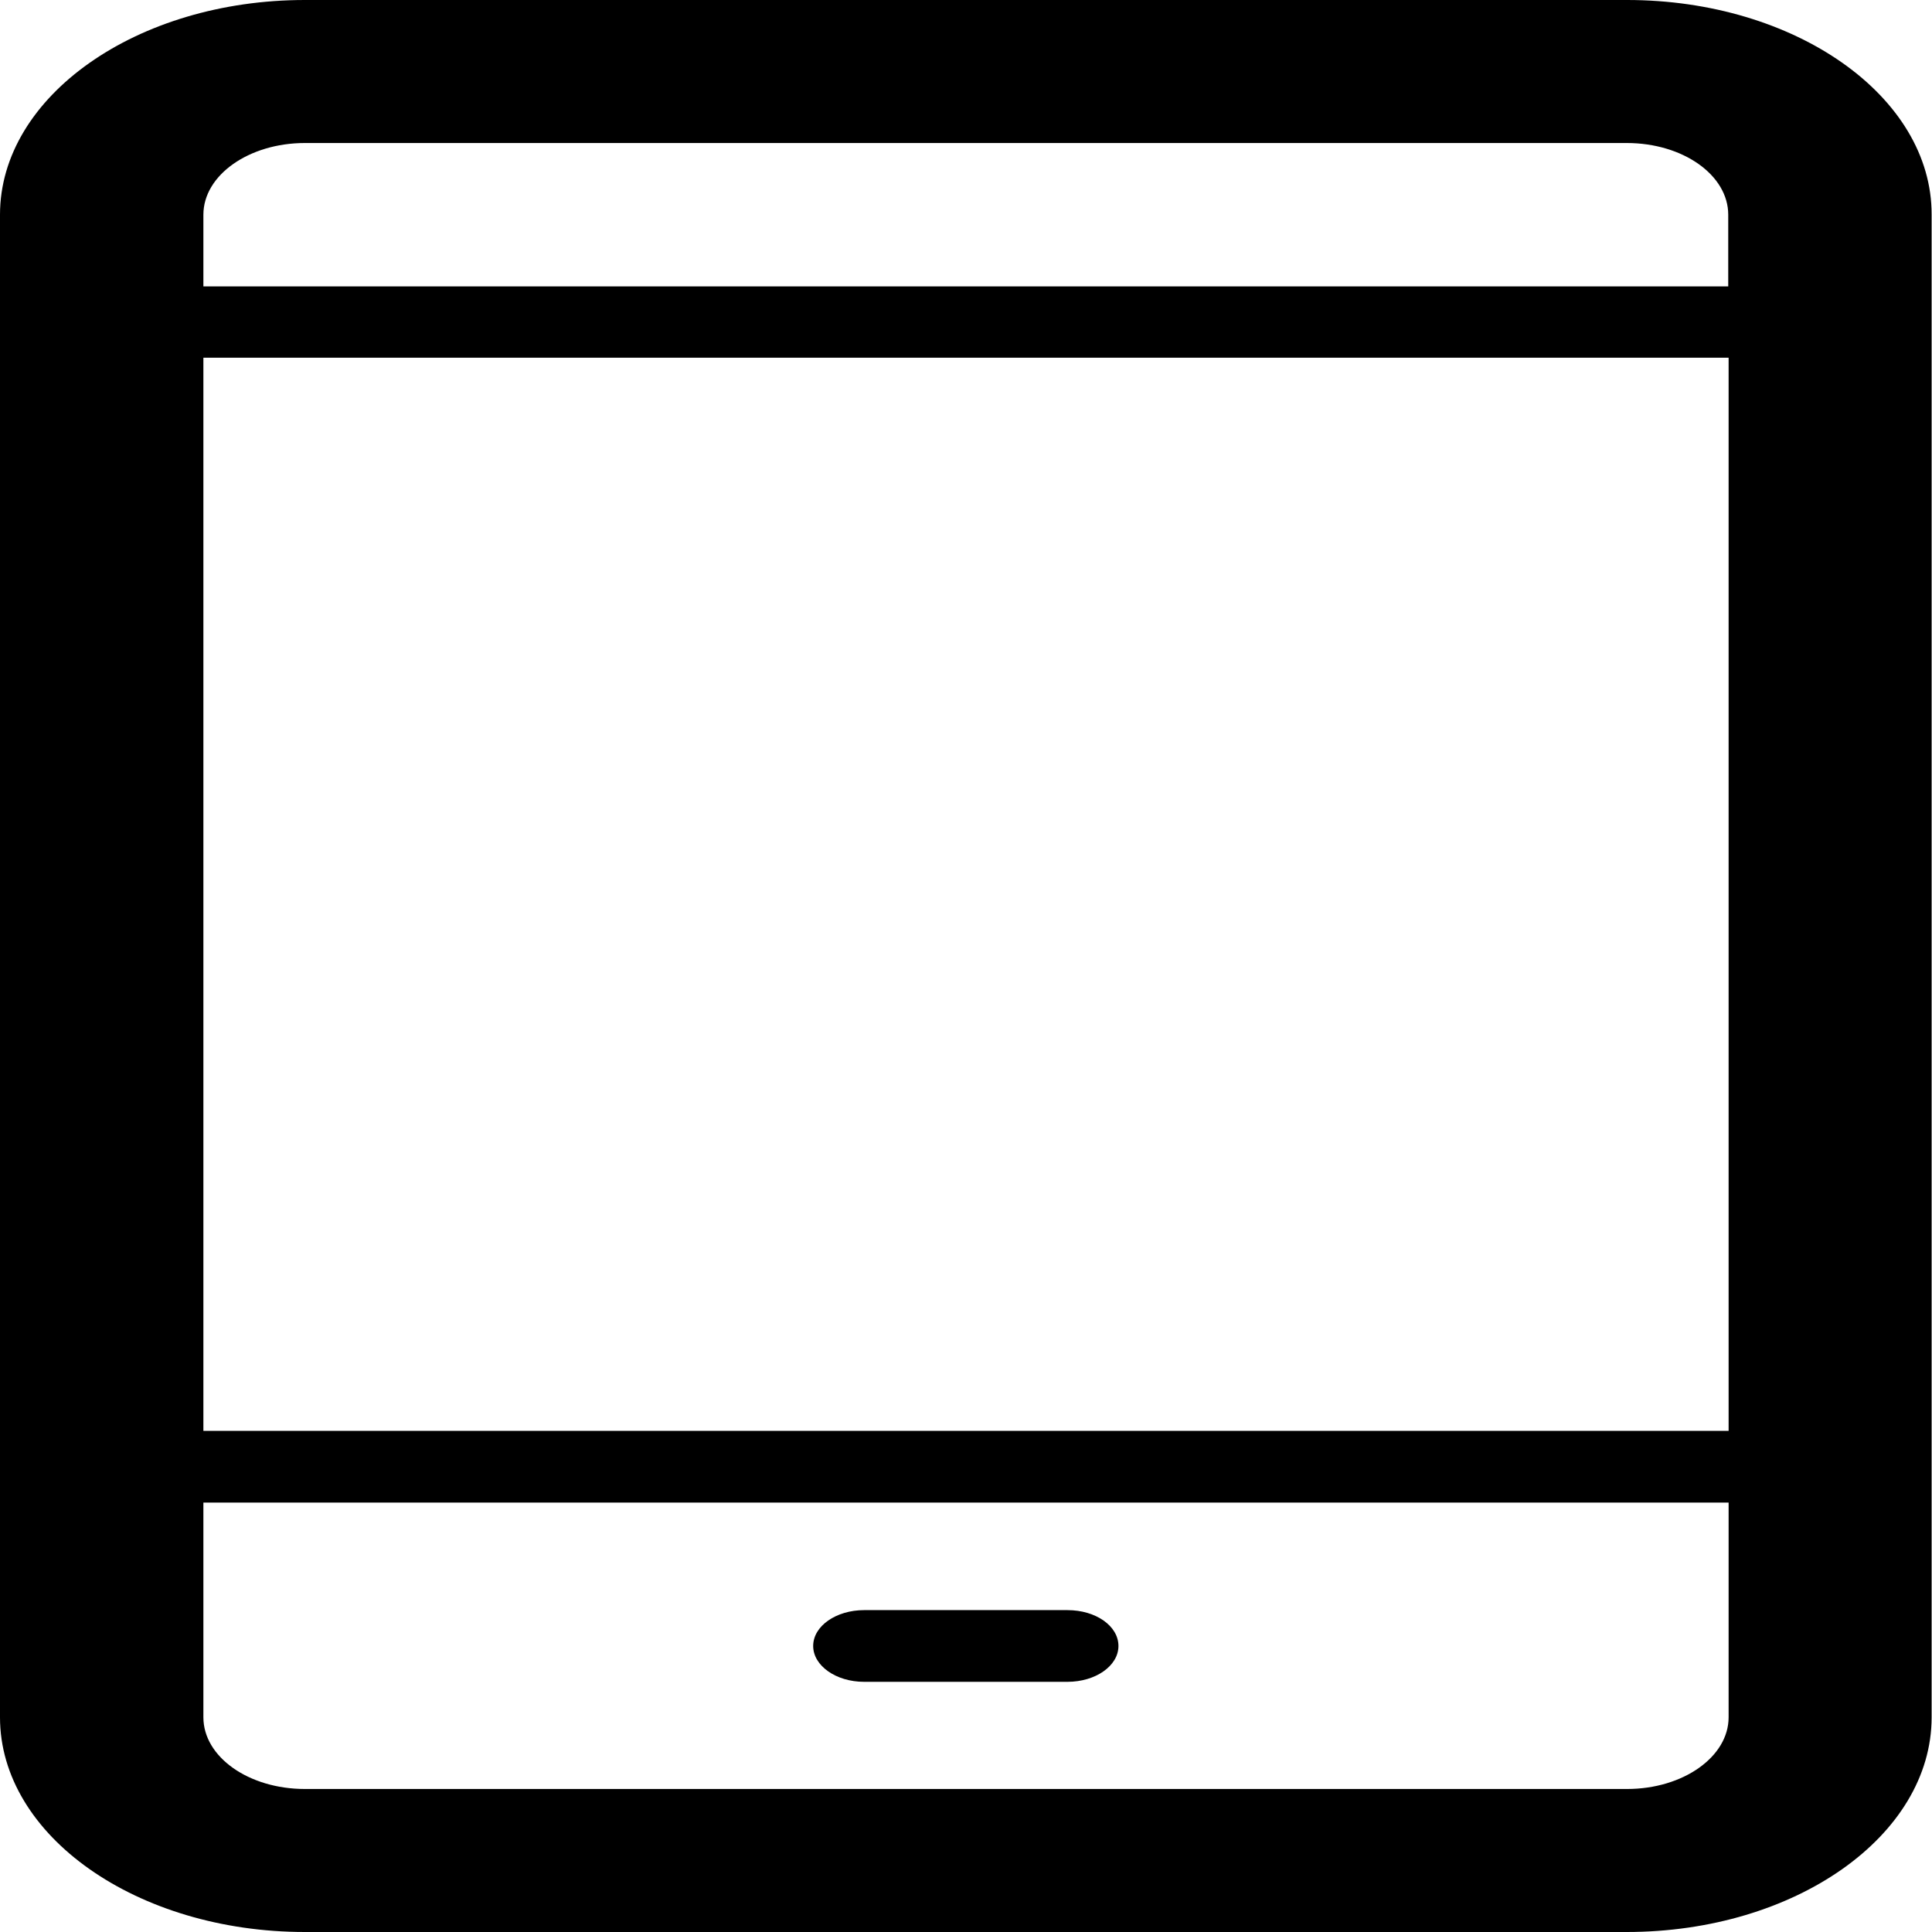 <?xml version="1.0" encoding="utf-8"?>
<!-- Generator: Adobe Illustrator 18.0.0, SVG Export Plug-In . SVG Version: 6.00 Build 0)  -->
<!DOCTYPE svg PUBLIC "-//W3C//DTD SVG 1.1//EN" "http://www.w3.org/Graphics/SVG/1.1/DTD/svg11.dtd">
<svg version="1.1" id="图层_1" xmlns="http://www.w3.org/2000/svg" xmlns:xlink="http://www.w3.org/1999/xlink" x="0px" y="0px"
	 width="512px" height="512px" viewBox="0 0 512 512" enable-background="new 0 0 512 512" xml:space="preserve">
<g>
	<path d="M431.2,0H80.8C36.3,0,0,25.5,0,56.9v398.2C0,486.5,36.3,512,80.8,512h350.3c44.6,0,80.8-25.5,80.8-56.9V56.9
		C512,25.5,475.7,0,431.2,0z M53.9,94.8h404.2v284.4H53.9V94.8z M80.8,37.9h350.3c14.9,0,26.9,8.5,26.9,19v19H53.9v-19
		C53.9,46.4,66,37.9,80.8,37.9z M431.2,474.1H80.8c-14.9,0-26.9-8.5-26.9-19v-56.9h404.2v56.9C458.1,465.6,446,474.1,431.2,474.1z"
		/>
	<path d="M282.9,426.7h-53.9c-7.4,0-13.5,4.2-13.5,9.5c0,5.2,6,9.5,13.5,9.5h53.9c7.4,0,13.5-4.2,13.5-9.5
		C296.4,430.9,290.4,426.7,282.9,426.7z"/>
</g>
</svg>
